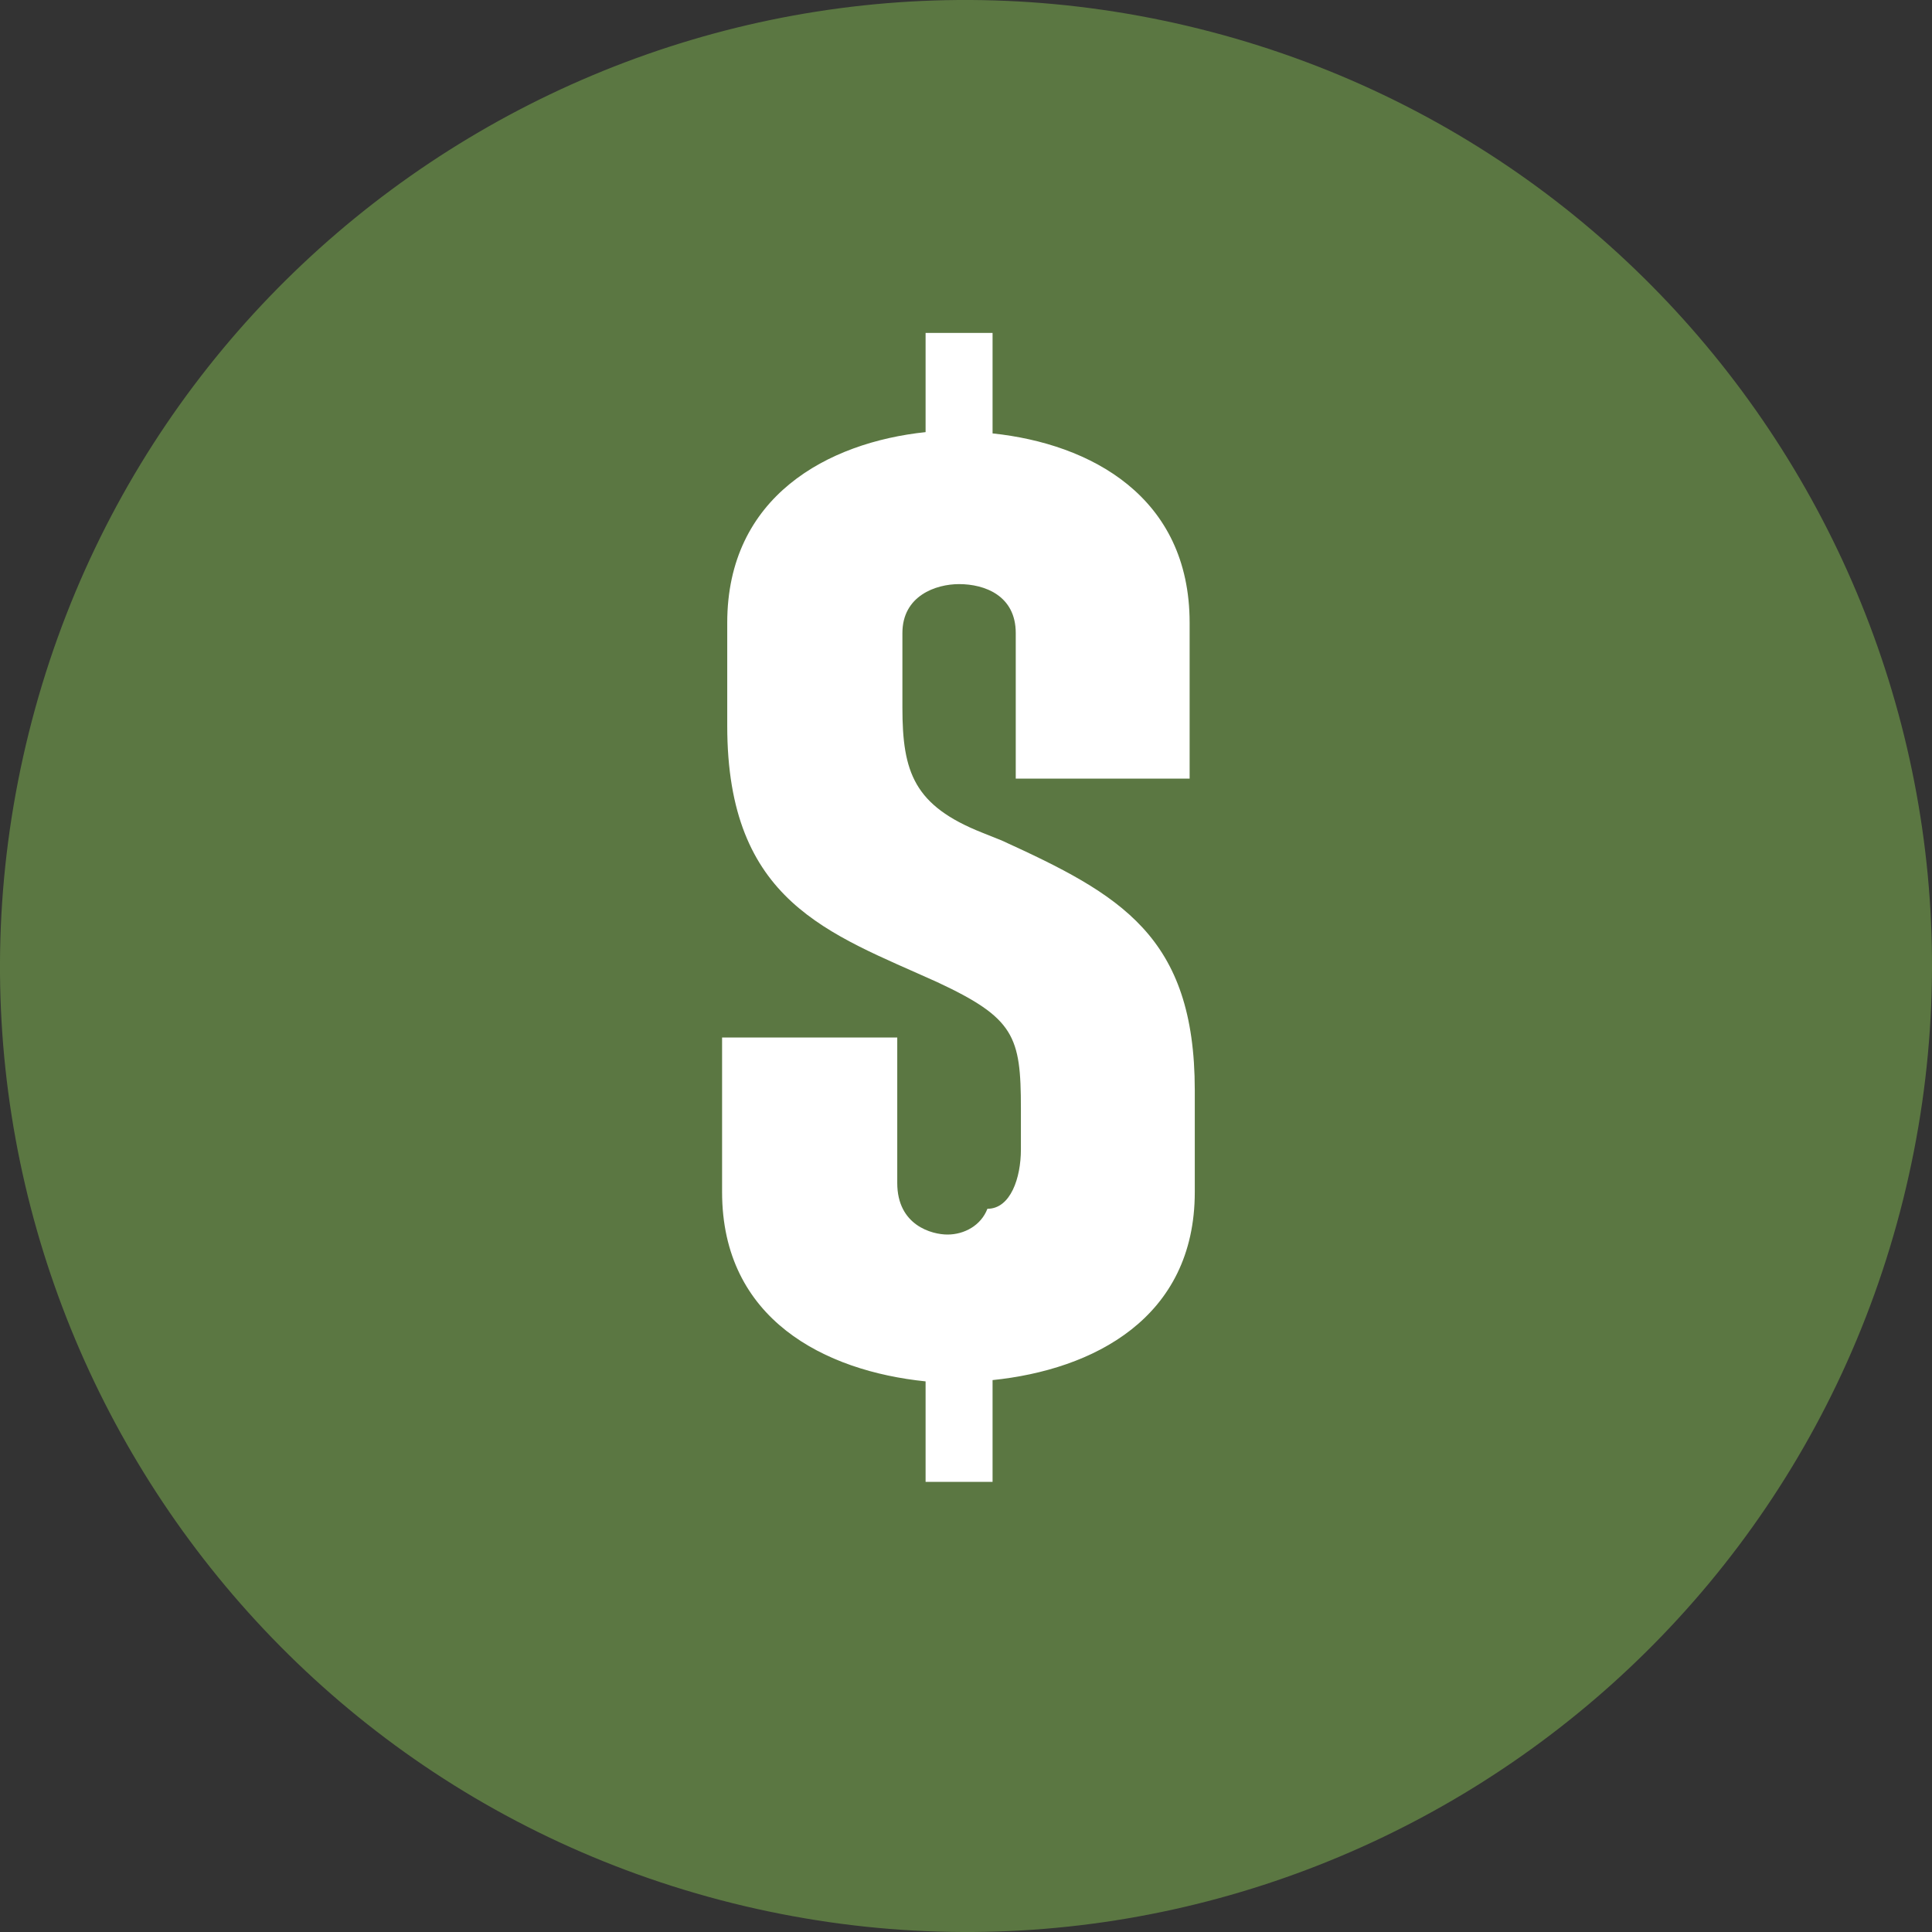 <?xml version="1.0" encoding="UTF-8"?> <svg xmlns="http://www.w3.org/2000/svg" width="24" height="24" viewBox="0 0 24 24" fill="none"><rect x="0" y="0" width="24" height="24" fill="#333333" stroke="none"/><path d="M23.641 14.903C22.038 21.331 15.526 25.244 9.096 23.641C2.669 22.038 -1.244 15.527 0.359 9.098C1.962 2.669 8.473 -1.244 14.902 0.359C21.331 1.962 25.244 8.474 23.641 14.903Z" fill="#5B7742"></path><path d="M12.33 18.408V17.144C13.578 17.016 14.842 16.376 14.842 14.808V13.544C14.842 11.624 13.914 11.112 12.442 10.44L12.202 10.344C11.354 10.008 11.21 9.592 11.21 8.792V7.864C11.21 7.4 11.626 7.256 11.914 7.256C12.234 7.256 12.618 7.4 12.618 7.864V9.672H14.778V7.736C14.778 6.168 13.546 5.512 12.33 5.384V4.136H11.498V5.368C10.282 5.496 9.034 6.168 9.034 7.736V9.016C9.034 11.208 10.298 11.592 11.642 12.2C12.602 12.648 12.682 12.872 12.682 13.768V14.28C12.682 14.632 12.554 15.016 12.266 15.016C12.186 15.224 11.978 15.336 11.77 15.336C11.578 15.336 11.146 15.224 11.146 14.696V12.888H8.97V14.808C8.97 16.392 10.25 17.032 11.498 17.16V18.408H12.33Z" fill="white"></path></svg> 
